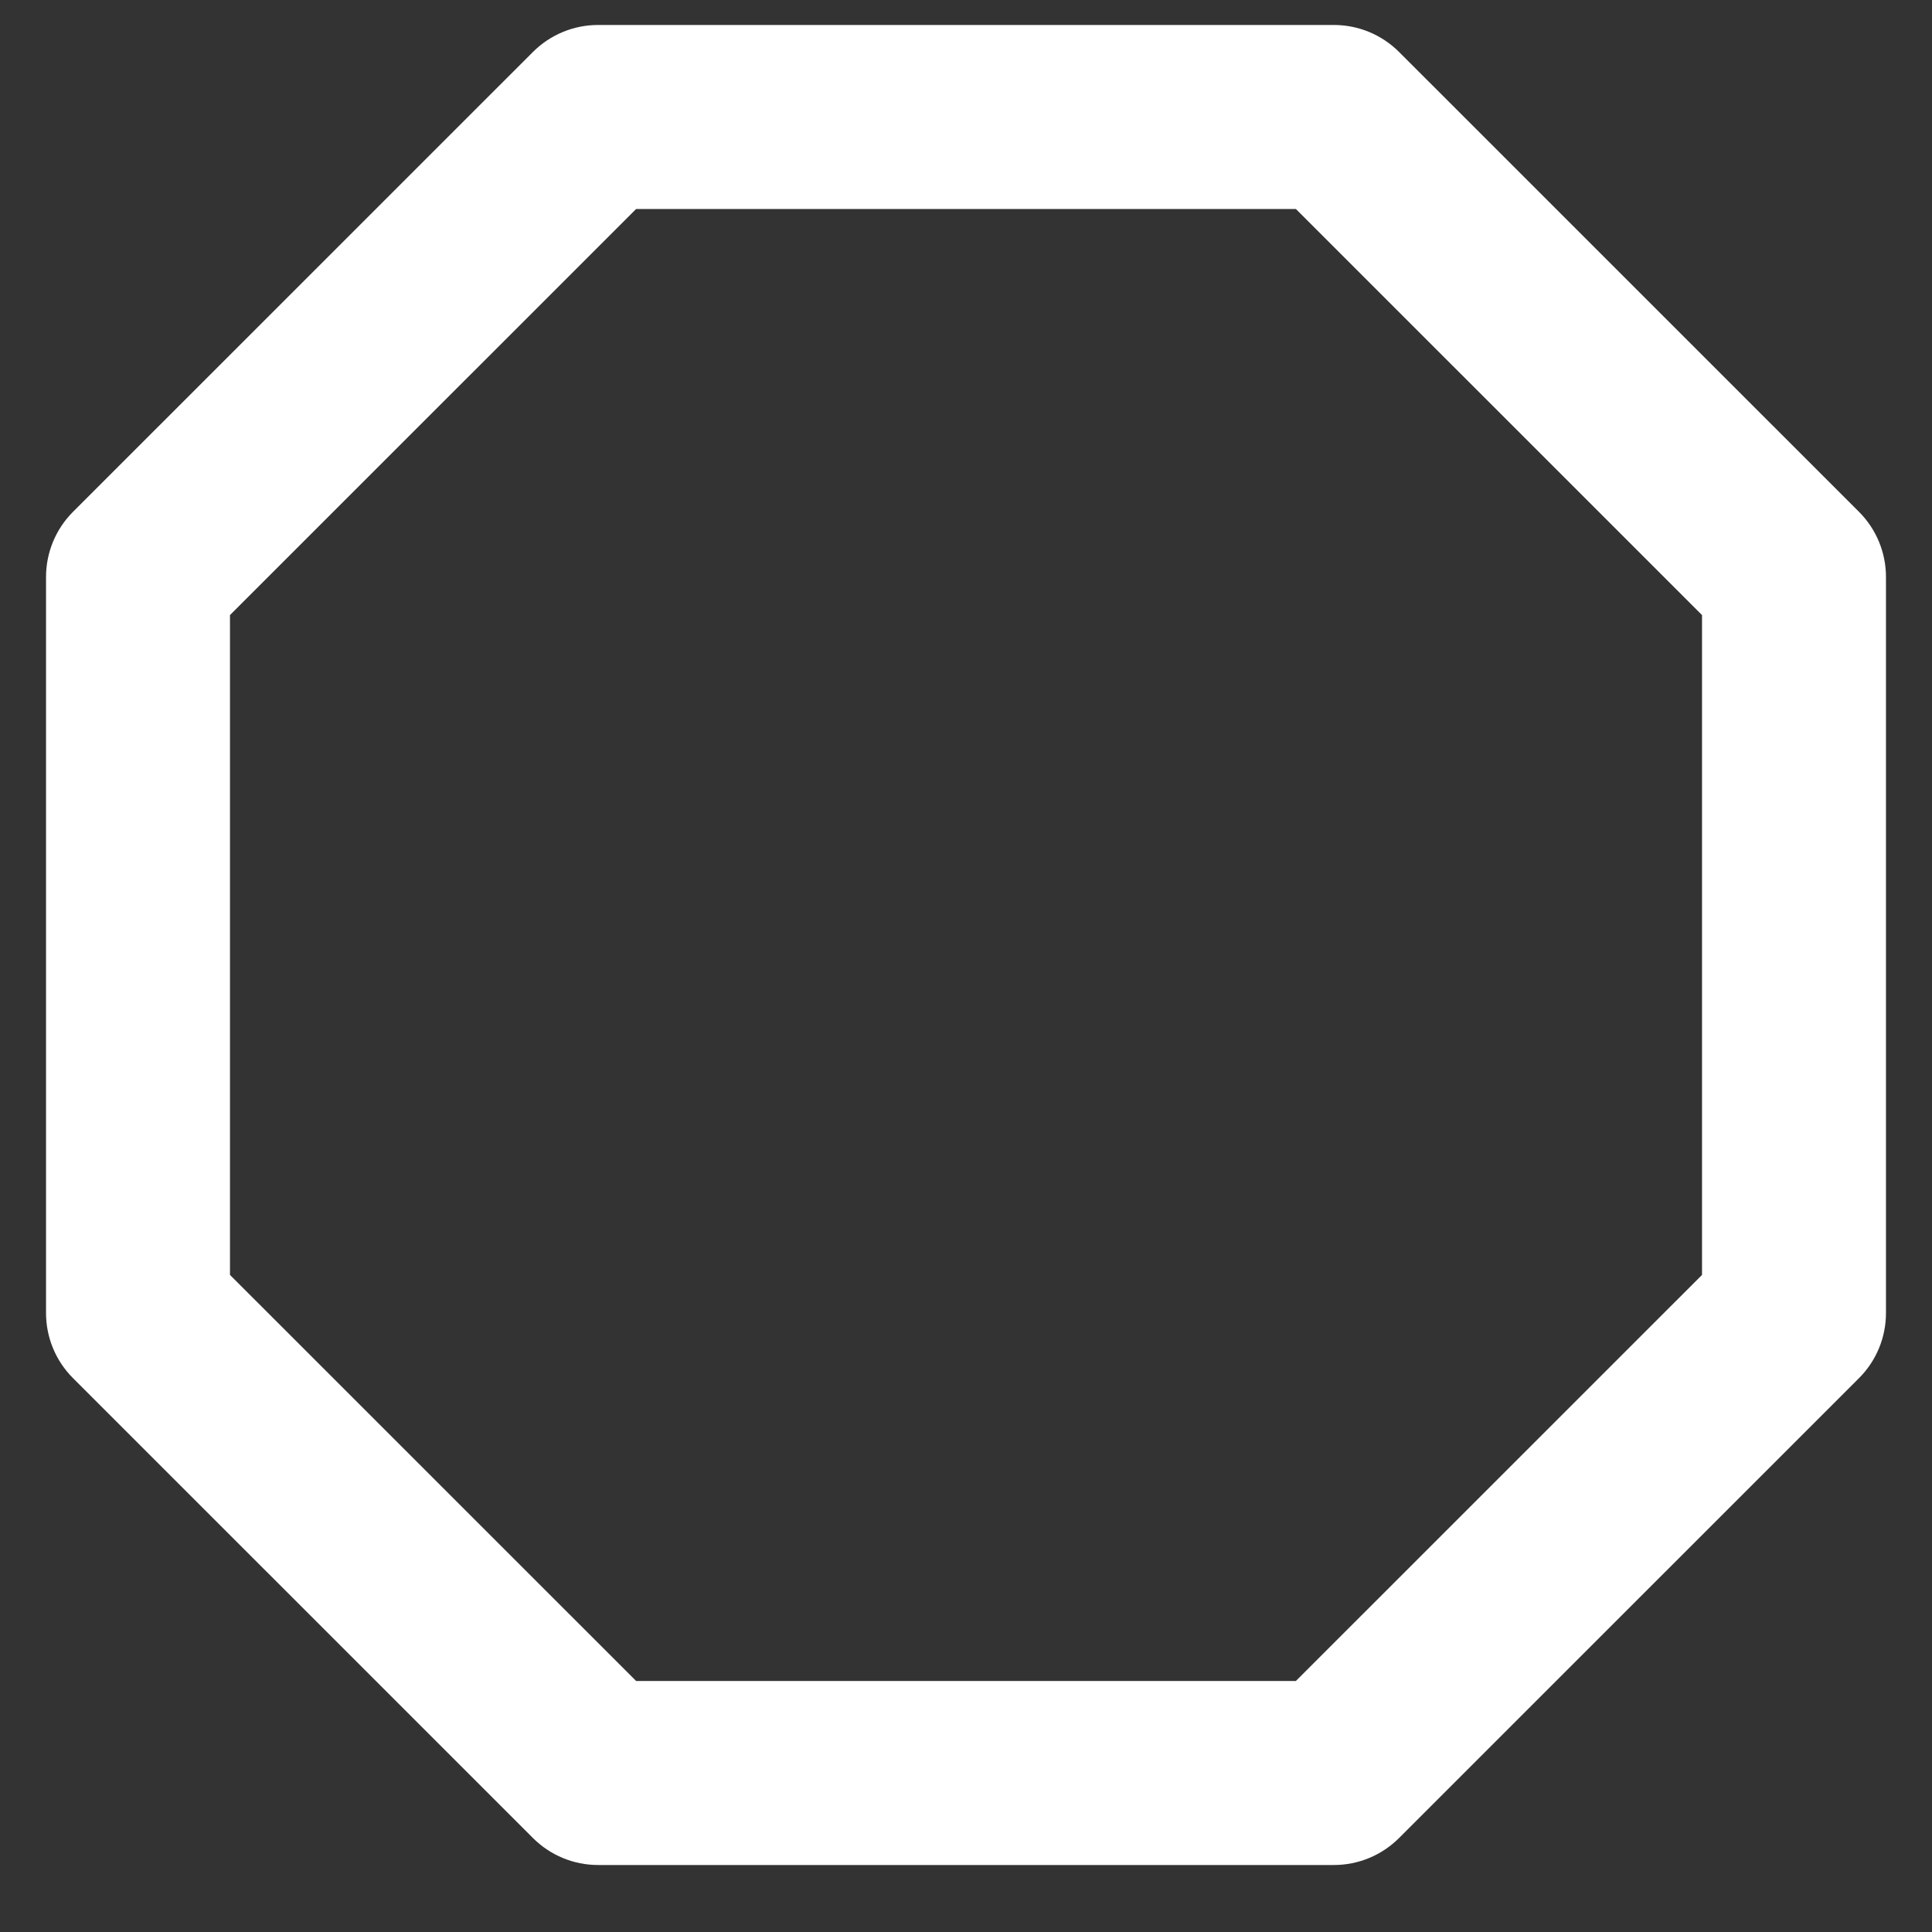 <svg width="28" height="28" viewBox="0 0 28 28" fill="none" xmlns="http://www.w3.org/2000/svg">
<rect x="0" y="0" width="28" height="28" fill="#333333" stroke="none"/>
<path fill-rule="evenodd" clip-rule="evenodd" d="M7.724 0.753C7.974 0.503 8.313 0.362 8.667 0.362H19.333C19.687 0.362 20.026 0.503 20.276 0.753L26.943 7.419C27.193 7.669 27.333 8.009 27.333 8.362V19.029C27.333 19.383 27.193 19.722 26.943 19.972L20.276 26.638C20.026 26.888 19.687 27.029 19.333 27.029H8.667C8.313 27.029 7.974 26.888 7.724 26.638L1.057 19.972C0.807 19.722 0.667 19.383 0.667 19.029V8.362C0.667 8.009 0.807 7.669 1.057 7.419L7.724 0.753ZM9.219 3.029L3.333 8.914V18.477L9.219 24.362H18.781L24.667 18.477V8.914L18.781 3.029H9.219Z" fill="white"/>
</svg>
